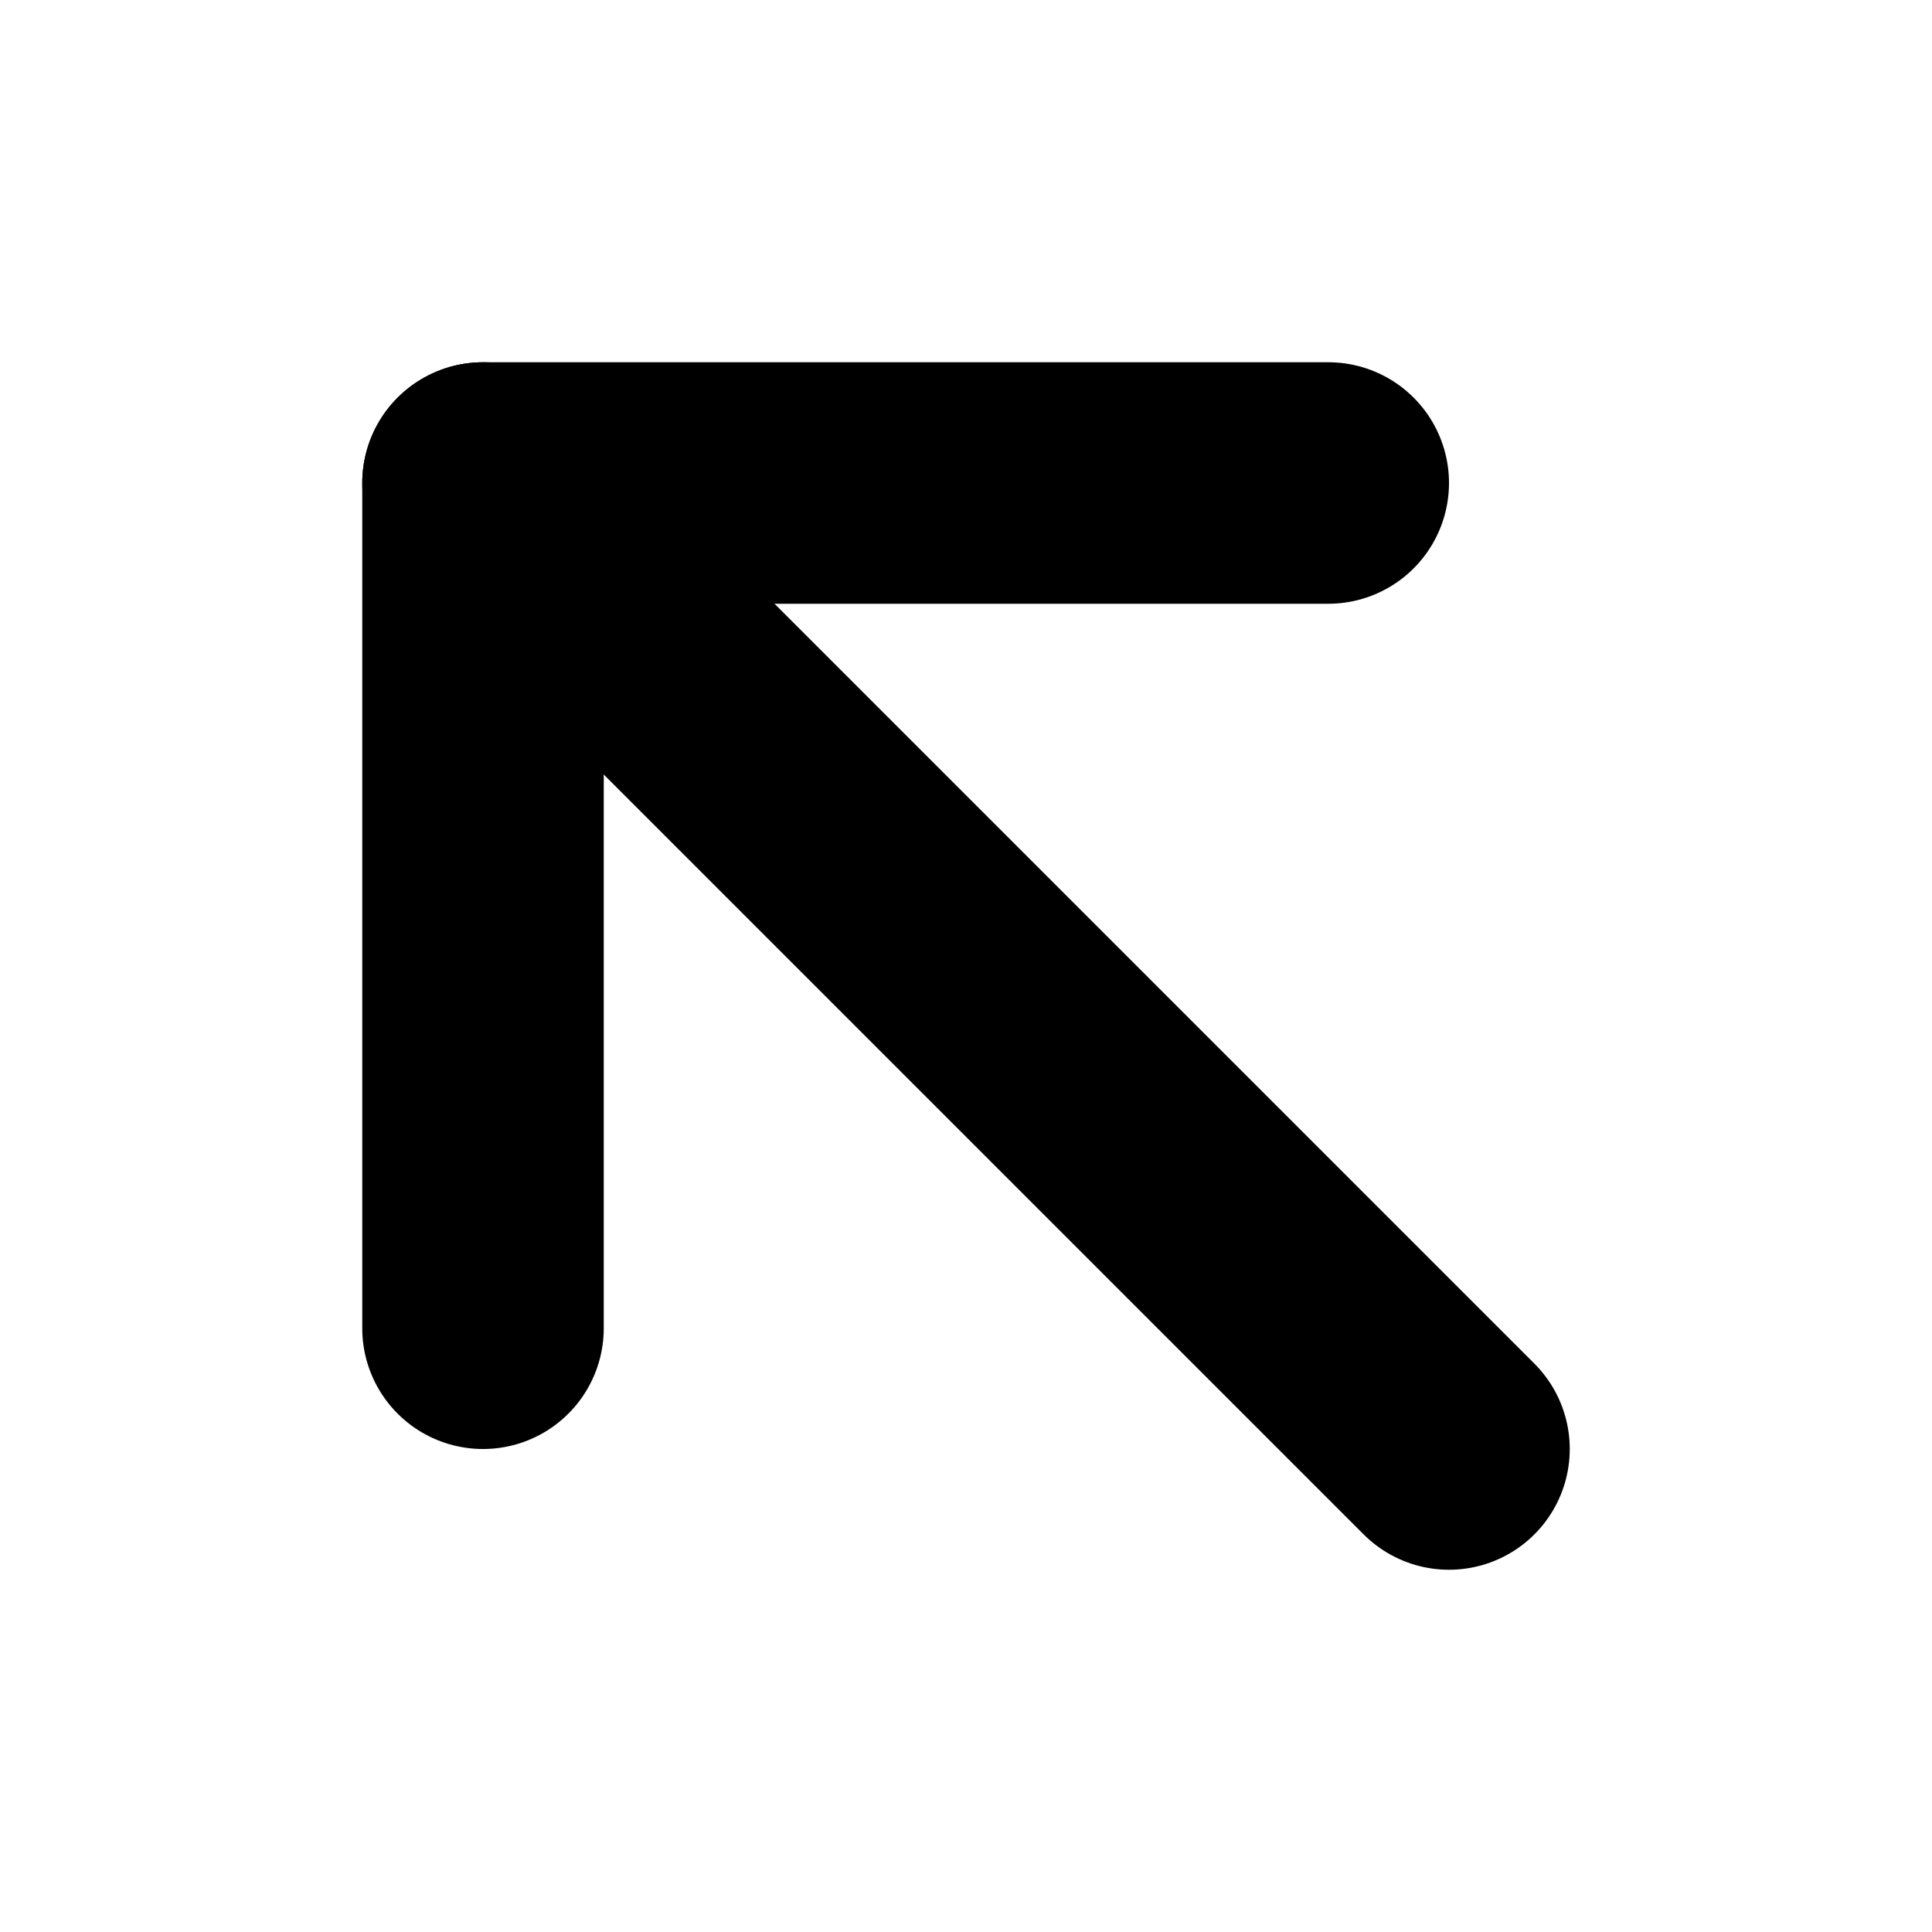 <svg xmlns="http://www.w3.org/2000/svg" width="16" height="16" focusable="false"><g xmlns="http://www.w3.org/2000/svg" id="tuiIconArrowUpLeft" transform="translate(-8,-8)"><svg x="50%" y="50%"><svg xmlns="http://www.w3.org/2000/svg" width="16" height="16" fill="none" viewBox="0 0 16 16"><path stroke="currentColor" stroke-linecap="round" stroke-linejoin="round" stroke-width="2" d="M12 12L4 4"/><path stroke="currentColor" stroke-linecap="round" stroke-linejoin="round" stroke-width="2" d="M11 4L4 4L4 11"/></svg></svg></g></svg>